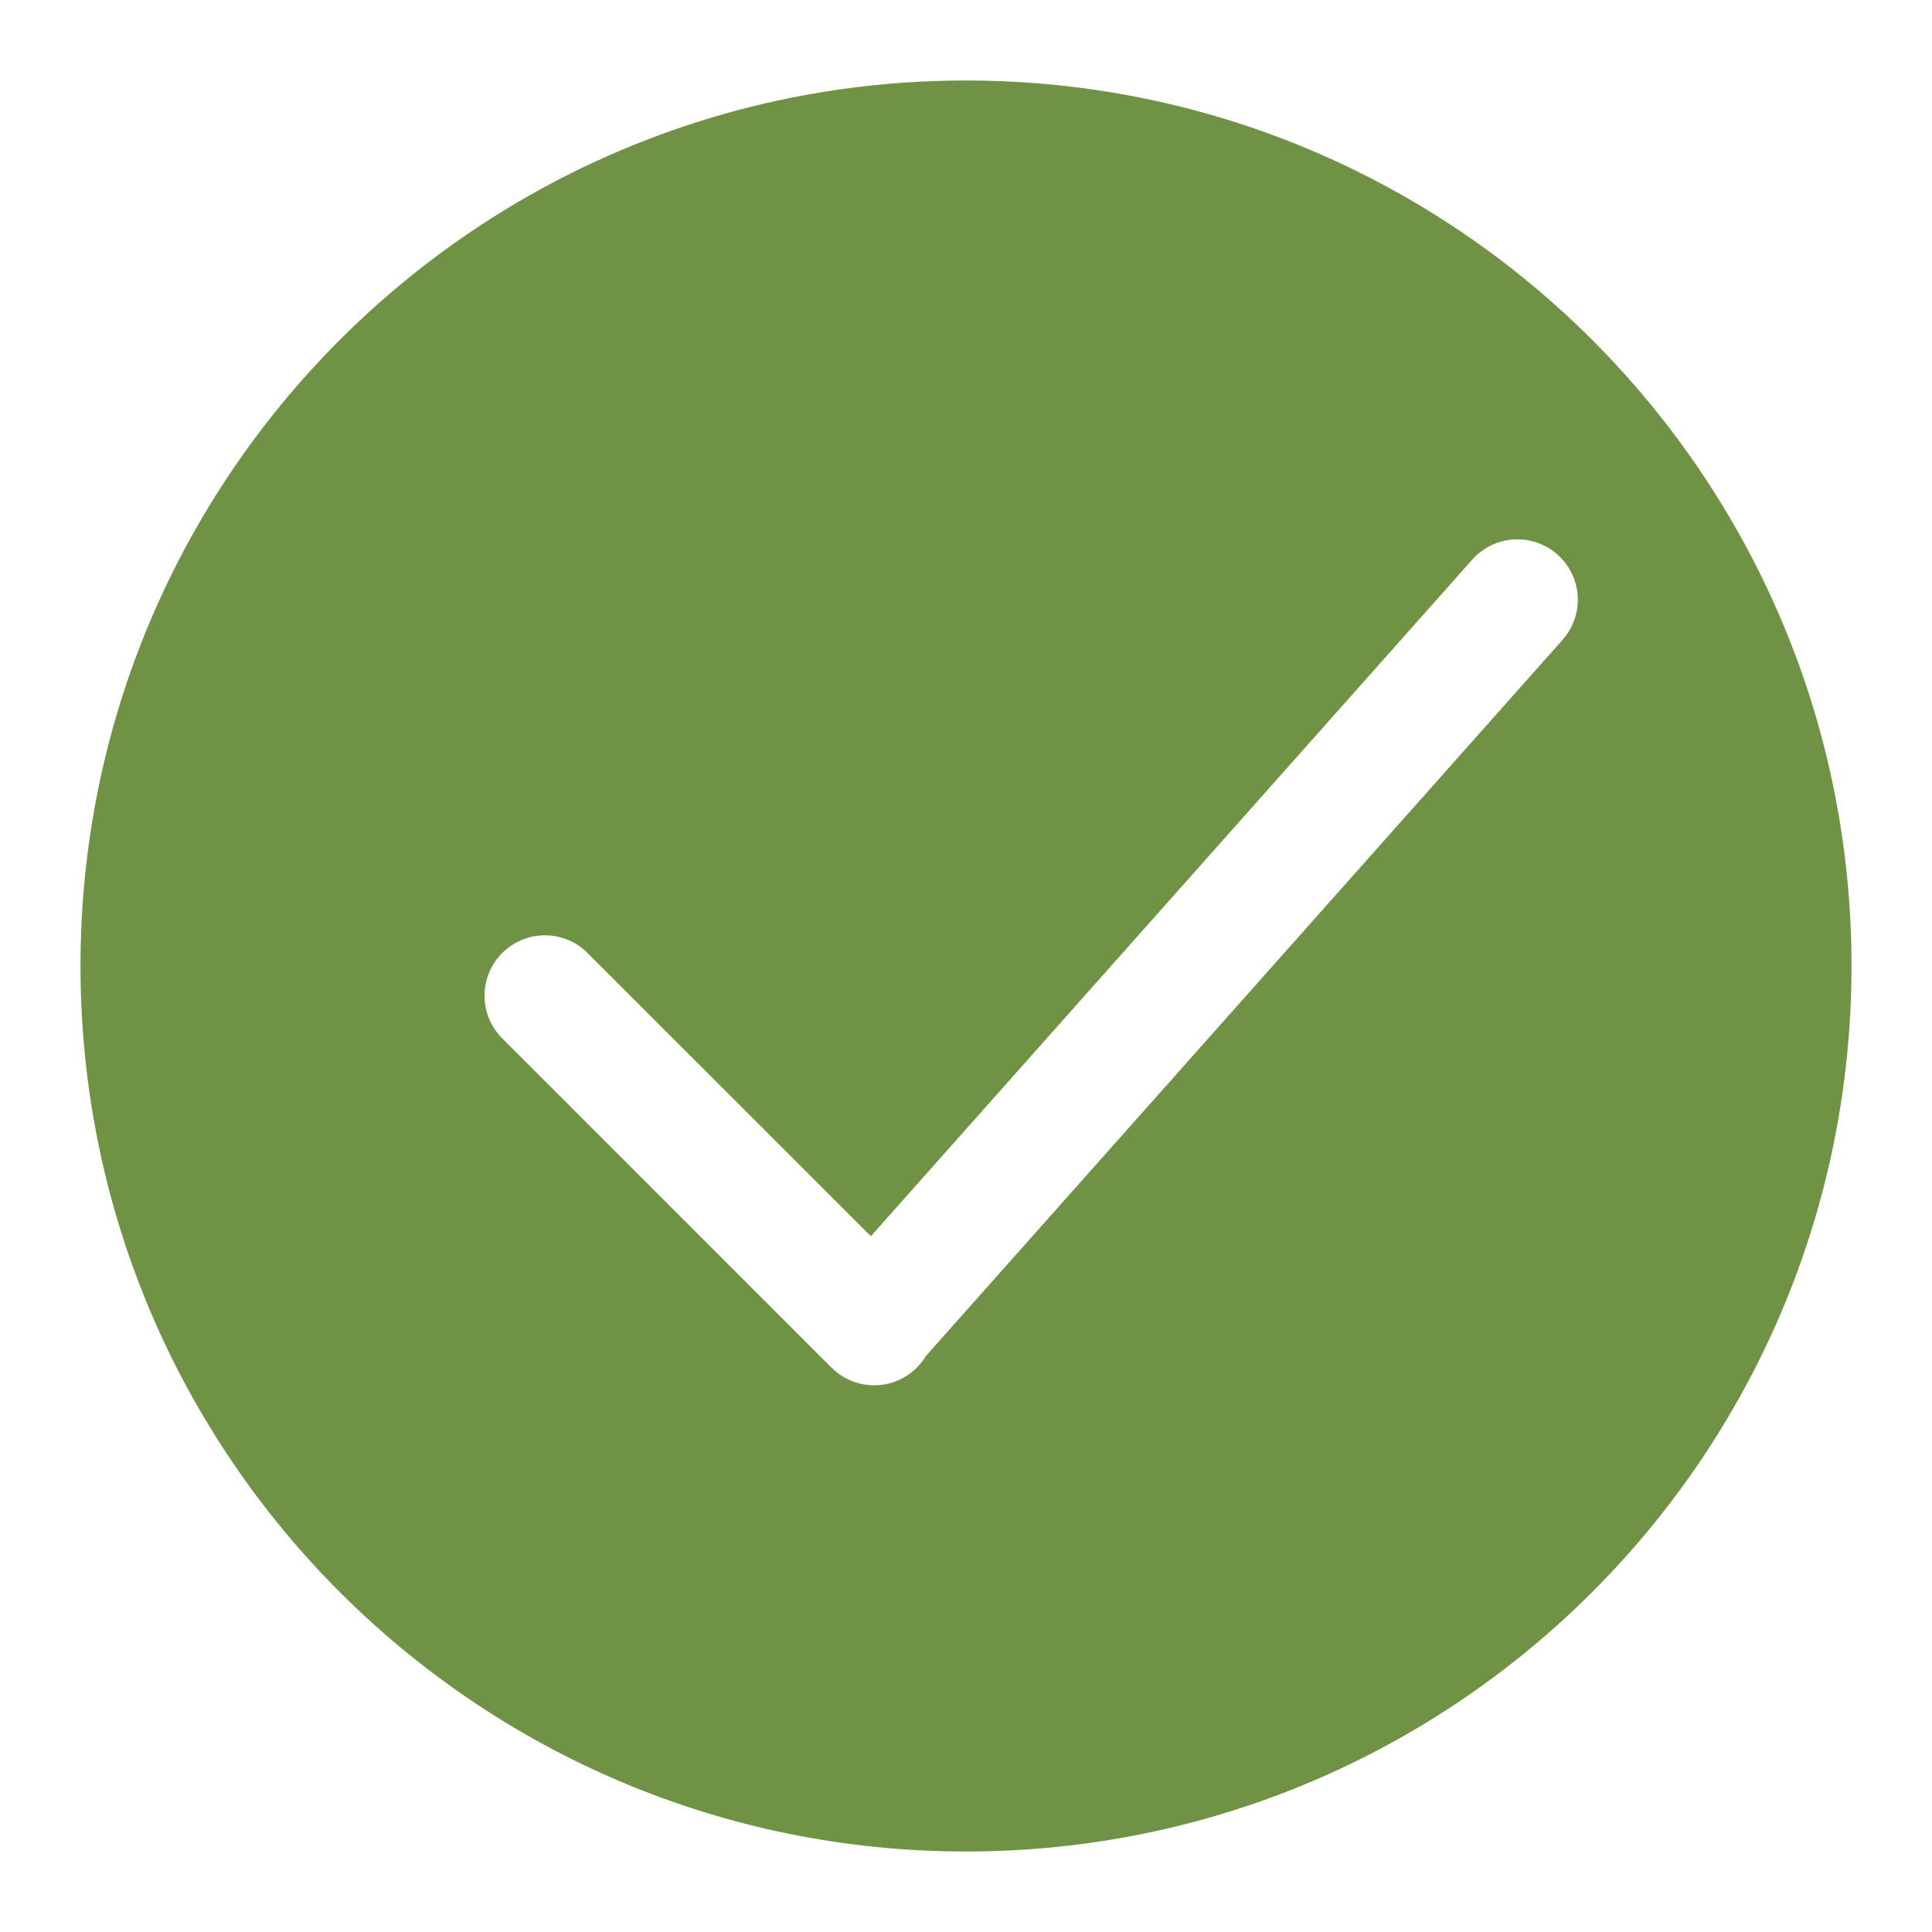 <svg width="60" height="60" viewBox="0 0 60 60" fill="none" xmlns="http://www.w3.org/2000/svg">
<g id="Frame">
<path id="Vector" d="M30 57.5C14.812 57.5 2.5 45.188 2.5 30C2.5 14.812 14.812 2.5 30 2.5C45.188 2.5 57.5 14.812 57.5 30C57.5 45.188 45.188 57.5 30 57.5ZM27.045 38.392L18.2 29.55C17.845 29.219 17.374 29.038 16.889 29.047C16.403 29.056 15.94 29.252 15.596 29.596C15.252 29.939 15.056 30.403 15.047 30.889C15.039 31.374 15.219 31.845 15.55 32.2L25.788 42.44C25.794 42.447 25.801 42.453 25.808 42.46L25.823 42.472C26.024 42.674 26.268 42.827 26.538 42.919C26.807 43.012 27.094 43.042 27.377 43.007C27.659 42.973 27.93 42.874 28.169 42.719C28.408 42.564 28.608 42.357 28.755 42.112L48.528 19.87C48.858 19.498 49.027 19.01 48.997 18.514C48.968 18.017 48.742 17.553 48.37 17.223C47.998 16.892 47.51 16.723 47.014 16.753C46.517 16.782 46.053 17.008 45.722 17.38L27.045 38.392Z" fill="#6F9244"/>
</g>
</svg>
